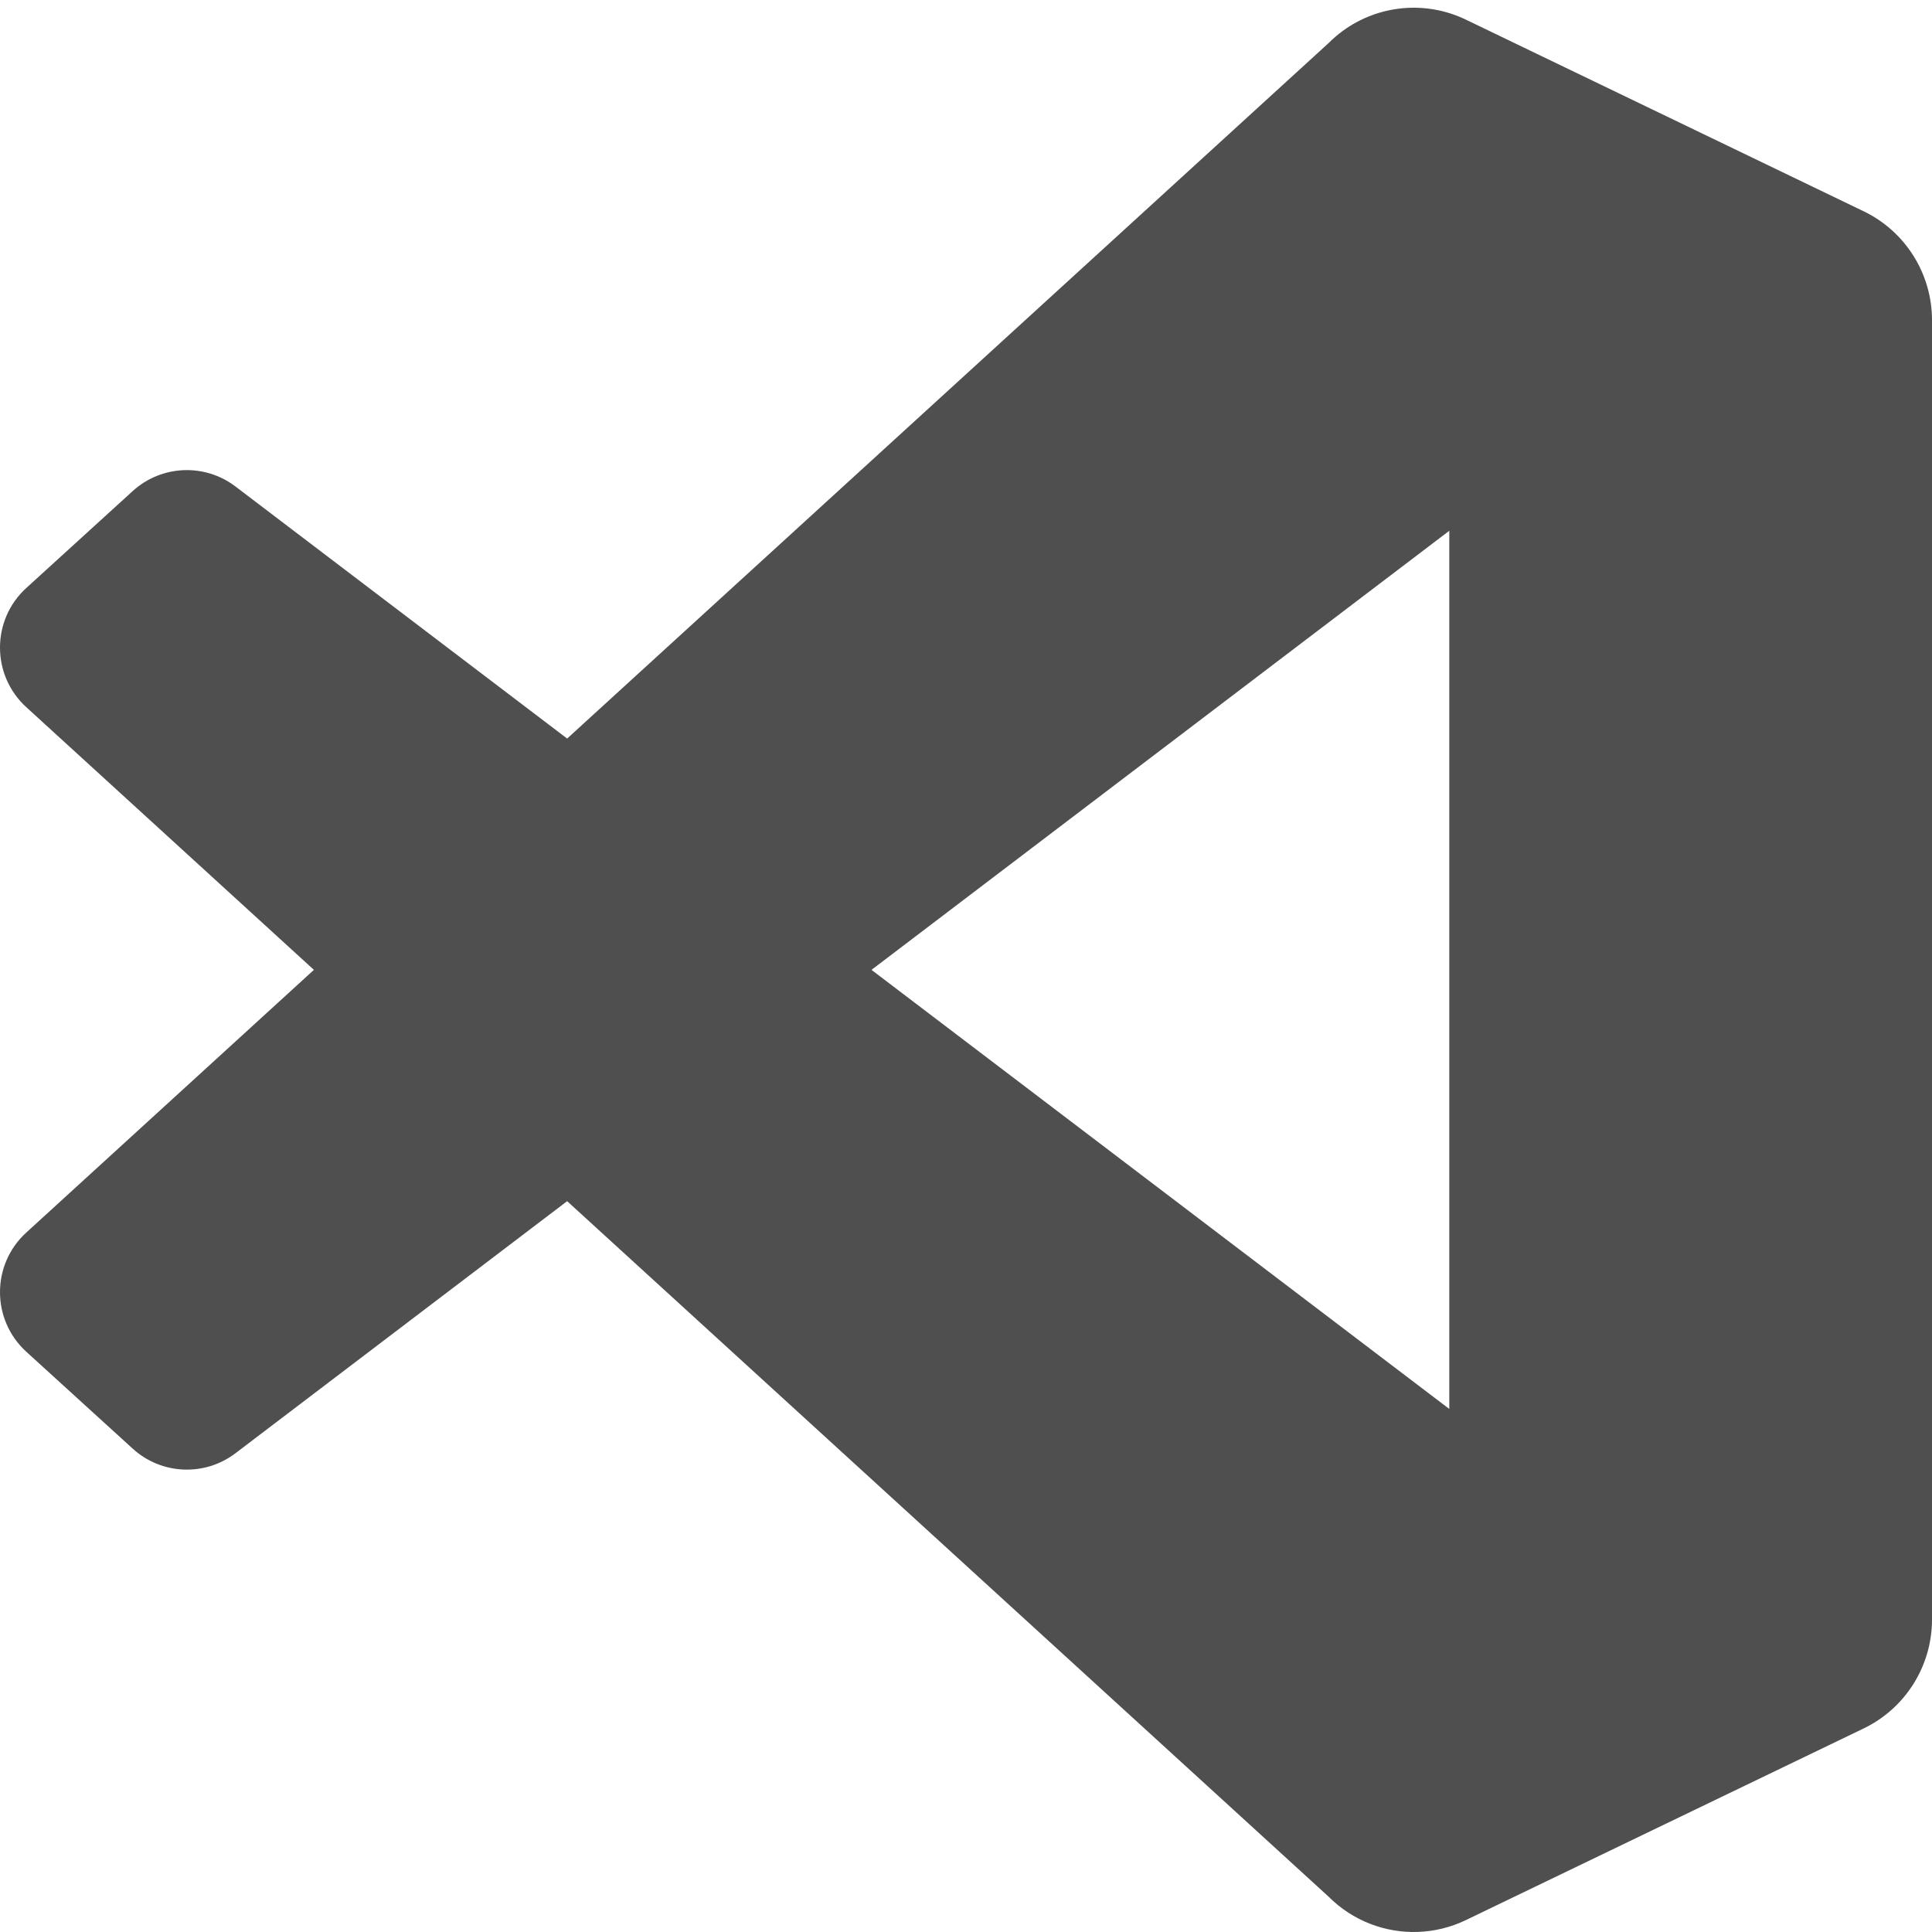 <?xml version="1.0" encoding="UTF-8"?>
<svg width="250px" height="250px" viewBox="0 0 250 250" version="1.1" xmlns="http://www.w3.org/2000/svg" xmlns:xlink="http://www.w3.org/1999/xlink">
    <title>VS Code</title>
    <defs>
        <path d="M177.279,248.936 C181.217,250.472 185.707,250.373 189.682,248.459 L241.152,223.663 C246.561,221.058 250,215.577 250,209.565 L250,41.435 C250,35.423 246.561,29.943 241.152,27.338 L189.682,2.541 C184.466,0.029 178.361,0.644 173.784,3.976 C173.13,4.452 172.507,4.984 171.923,5.569 L73.388,95.569 L30.468,62.951 C26.473,59.915 20.884,60.164 17.173,63.543 L3.408,76.08 C-1.131,80.213 -1.137,87.362 3.396,91.503 L40.618,125.5 L3.396,159.497 C-1.137,163.638 -1.131,170.786 3.408,174.92 L17.173,187.456 C20.884,190.836 26.473,191.084 30.468,188.049 L73.388,155.431 L171.923,245.431 C173.481,246.992 175.312,248.168 177.279,248.936 Z M187.538,68.681 L112.772,125.5 L187.538,182.318 L187.538,68.681 Z" id="path-1"></path>
    </defs>
    <g id="VS-Code" stroke="none" stroke-width="1" fill="none" fill-rule="evenodd">
        <mask id="mask-2" fill="white">
            <use xlink:href="#path-1"></use>
        </mask>
        <use fill-opacity="0.75" fill="#141414" xlink:href="#path-1"></use>
    </g>
</svg>